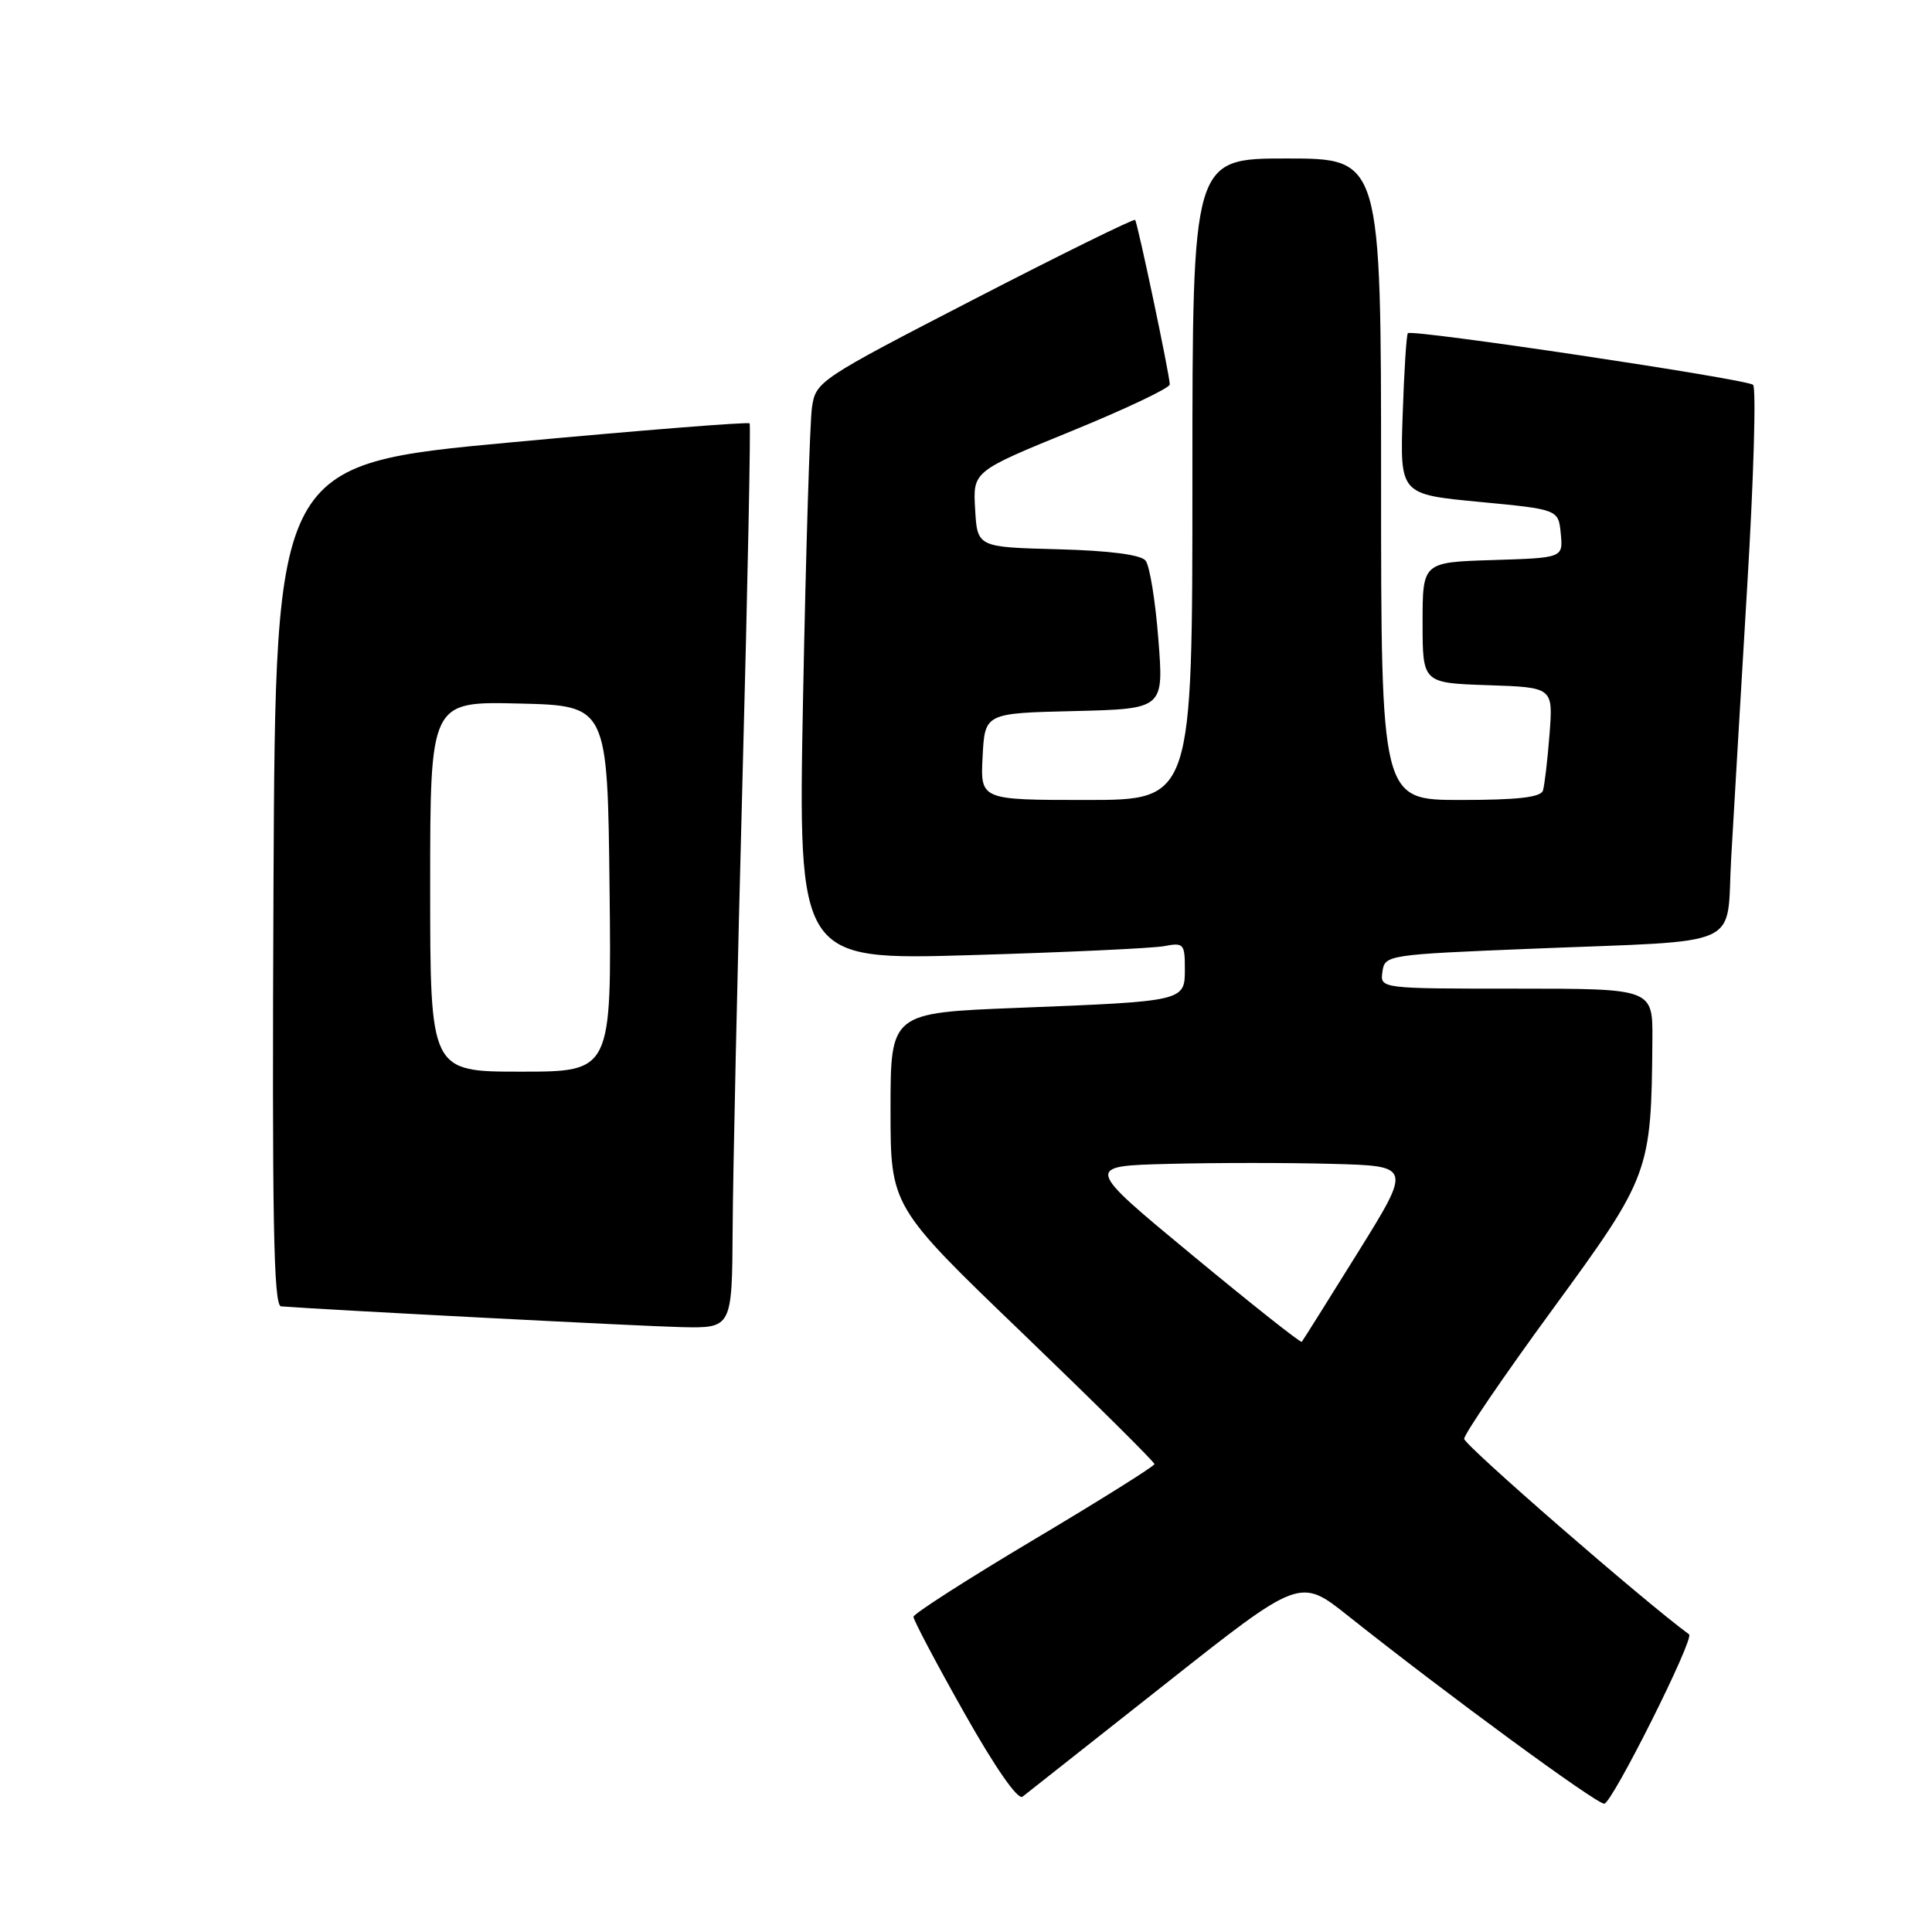 <?xml version="1.0" encoding="UTF-8" standalone="no"?>
<!DOCTYPE svg PUBLIC "-//W3C//DTD SVG 1.1//EN" "http://www.w3.org/Graphics/SVG/1.1/DTD/svg11.dtd" >
<svg xmlns="http://www.w3.org/2000/svg" xmlns:xlink="http://www.w3.org/1999/xlink" version="1.1" viewBox="0 0 256 256">
 <g >
 <path fill="currentColor"
d=" M 154.38 223.16 C 172.25 209.03 172.25 209.03 178.63 214.11 C 191.65 224.46 211.47 239.00 212.57 239.00 C 213.59 239.00 224.56 217.11 223.81 216.56 C 217.86 212.21 194.00 191.47 194.01 190.65 C 194.02 190.02 199.28 182.30 205.72 173.50 C 218.64 155.82 218.81 155.35 218.95 137.75 C 219.00 131.00 219.00 131.00 200.93 131.00 C 182.86 131.00 182.86 131.00 183.18 128.75 C 183.49 126.54 183.81 126.49 203.00 125.71 C 231.58 124.55 228.70 125.86 229.39 113.72 C 229.71 108.10 230.67 91.84 231.52 77.59 C 232.38 63.34 232.72 51.36 232.29 50.99 C 231.41 50.22 187.07 43.59 186.55 44.15 C 186.36 44.34 186.05 49.22 185.86 55.00 C 185.50 65.50 185.50 65.50 196.00 66.50 C 206.50 67.50 206.50 67.50 206.81 70.71 C 207.12 73.92 207.12 73.92 197.81 74.21 C 188.50 74.50 188.50 74.50 188.50 82.50 C 188.50 90.50 188.50 90.50 197.15 90.79 C 205.80 91.08 205.80 91.08 205.32 97.29 C 205.06 100.70 204.66 104.06 204.45 104.75 C 204.17 105.65 201.08 106.00 193.53 106.00 C 183.00 106.00 183.00 106.00 183.00 63.50 C 183.00 21.00 183.00 21.00 170.50 21.00 C 158.00 21.00 158.00 21.00 158.00 63.50 C 158.00 106.00 158.00 106.00 143.95 106.00 C 129.90 106.00 129.90 106.00 130.20 100.25 C 130.50 94.50 130.50 94.50 142.35 94.22 C 154.21 93.93 154.21 93.93 153.49 84.72 C 153.10 79.65 152.34 74.95 151.79 74.28 C 151.16 73.50 147.01 72.96 140.15 72.78 C 129.50 72.50 129.50 72.50 129.21 67.48 C 128.91 62.46 128.91 62.46 141.96 57.13 C 149.13 54.20 155.00 51.42 155.00 50.94 C 155.00 49.72 150.75 29.58 150.41 29.14 C 150.25 28.95 140.66 33.67 129.11 39.63 C 108.46 50.29 108.09 50.54 107.59 53.99 C 107.31 55.92 106.78 73.19 106.41 92.37 C 105.75 127.23 105.75 127.23 128.62 126.56 C 141.21 126.19 152.74 125.65 154.25 125.37 C 156.83 124.87 157.00 125.06 157.00 128.34 C 157.00 132.69 157.11 132.67 134.75 133.55 C 118.00 134.21 118.00 134.21 118.00 147.03 C 118.00 159.85 118.00 159.85 135.50 176.67 C 145.12 185.93 152.98 193.72 152.97 194.00 C 152.96 194.28 145.78 198.78 137.01 204.00 C 128.24 209.22 121.06 213.83 121.04 214.23 C 121.02 214.63 124.03 220.34 127.74 226.91 C 131.84 234.19 134.87 238.55 135.49 238.07 C 136.04 237.64 144.54 230.93 154.38 223.16 Z  M 97.08 162.75 C 97.12 155.46 97.71 128.57 98.39 103.00 C 99.07 77.42 99.49 56.32 99.33 56.10 C 99.17 55.88 84.97 57.01 67.77 58.61 C 36.50 61.51 36.50 61.51 36.24 117.26 C 36.04 161.48 36.24 173.02 37.24 173.10 C 43.42 173.57 84.99 175.73 90.25 175.85 C 97.00 176.00 97.00 176.00 97.08 162.75 Z  M 157.97 166.30 C 143.70 154.50 143.70 154.50 154.91 154.22 C 161.07 154.06 170.82 154.06 176.58 154.22 C 187.05 154.50 187.05 154.50 179.90 166.00 C 175.97 172.32 172.63 177.64 172.49 177.80 C 172.35 177.97 165.81 172.79 157.97 166.30 Z  M 57.00 117.47 C 57.00 92.94 57.00 92.94 68.75 93.22 C 80.50 93.50 80.50 93.50 80.77 117.75 C 81.04 142.00 81.04 142.00 69.02 142.00 C 57.00 142.00 57.00 142.00 57.00 117.47 Z "/>
</g>
</svg>
